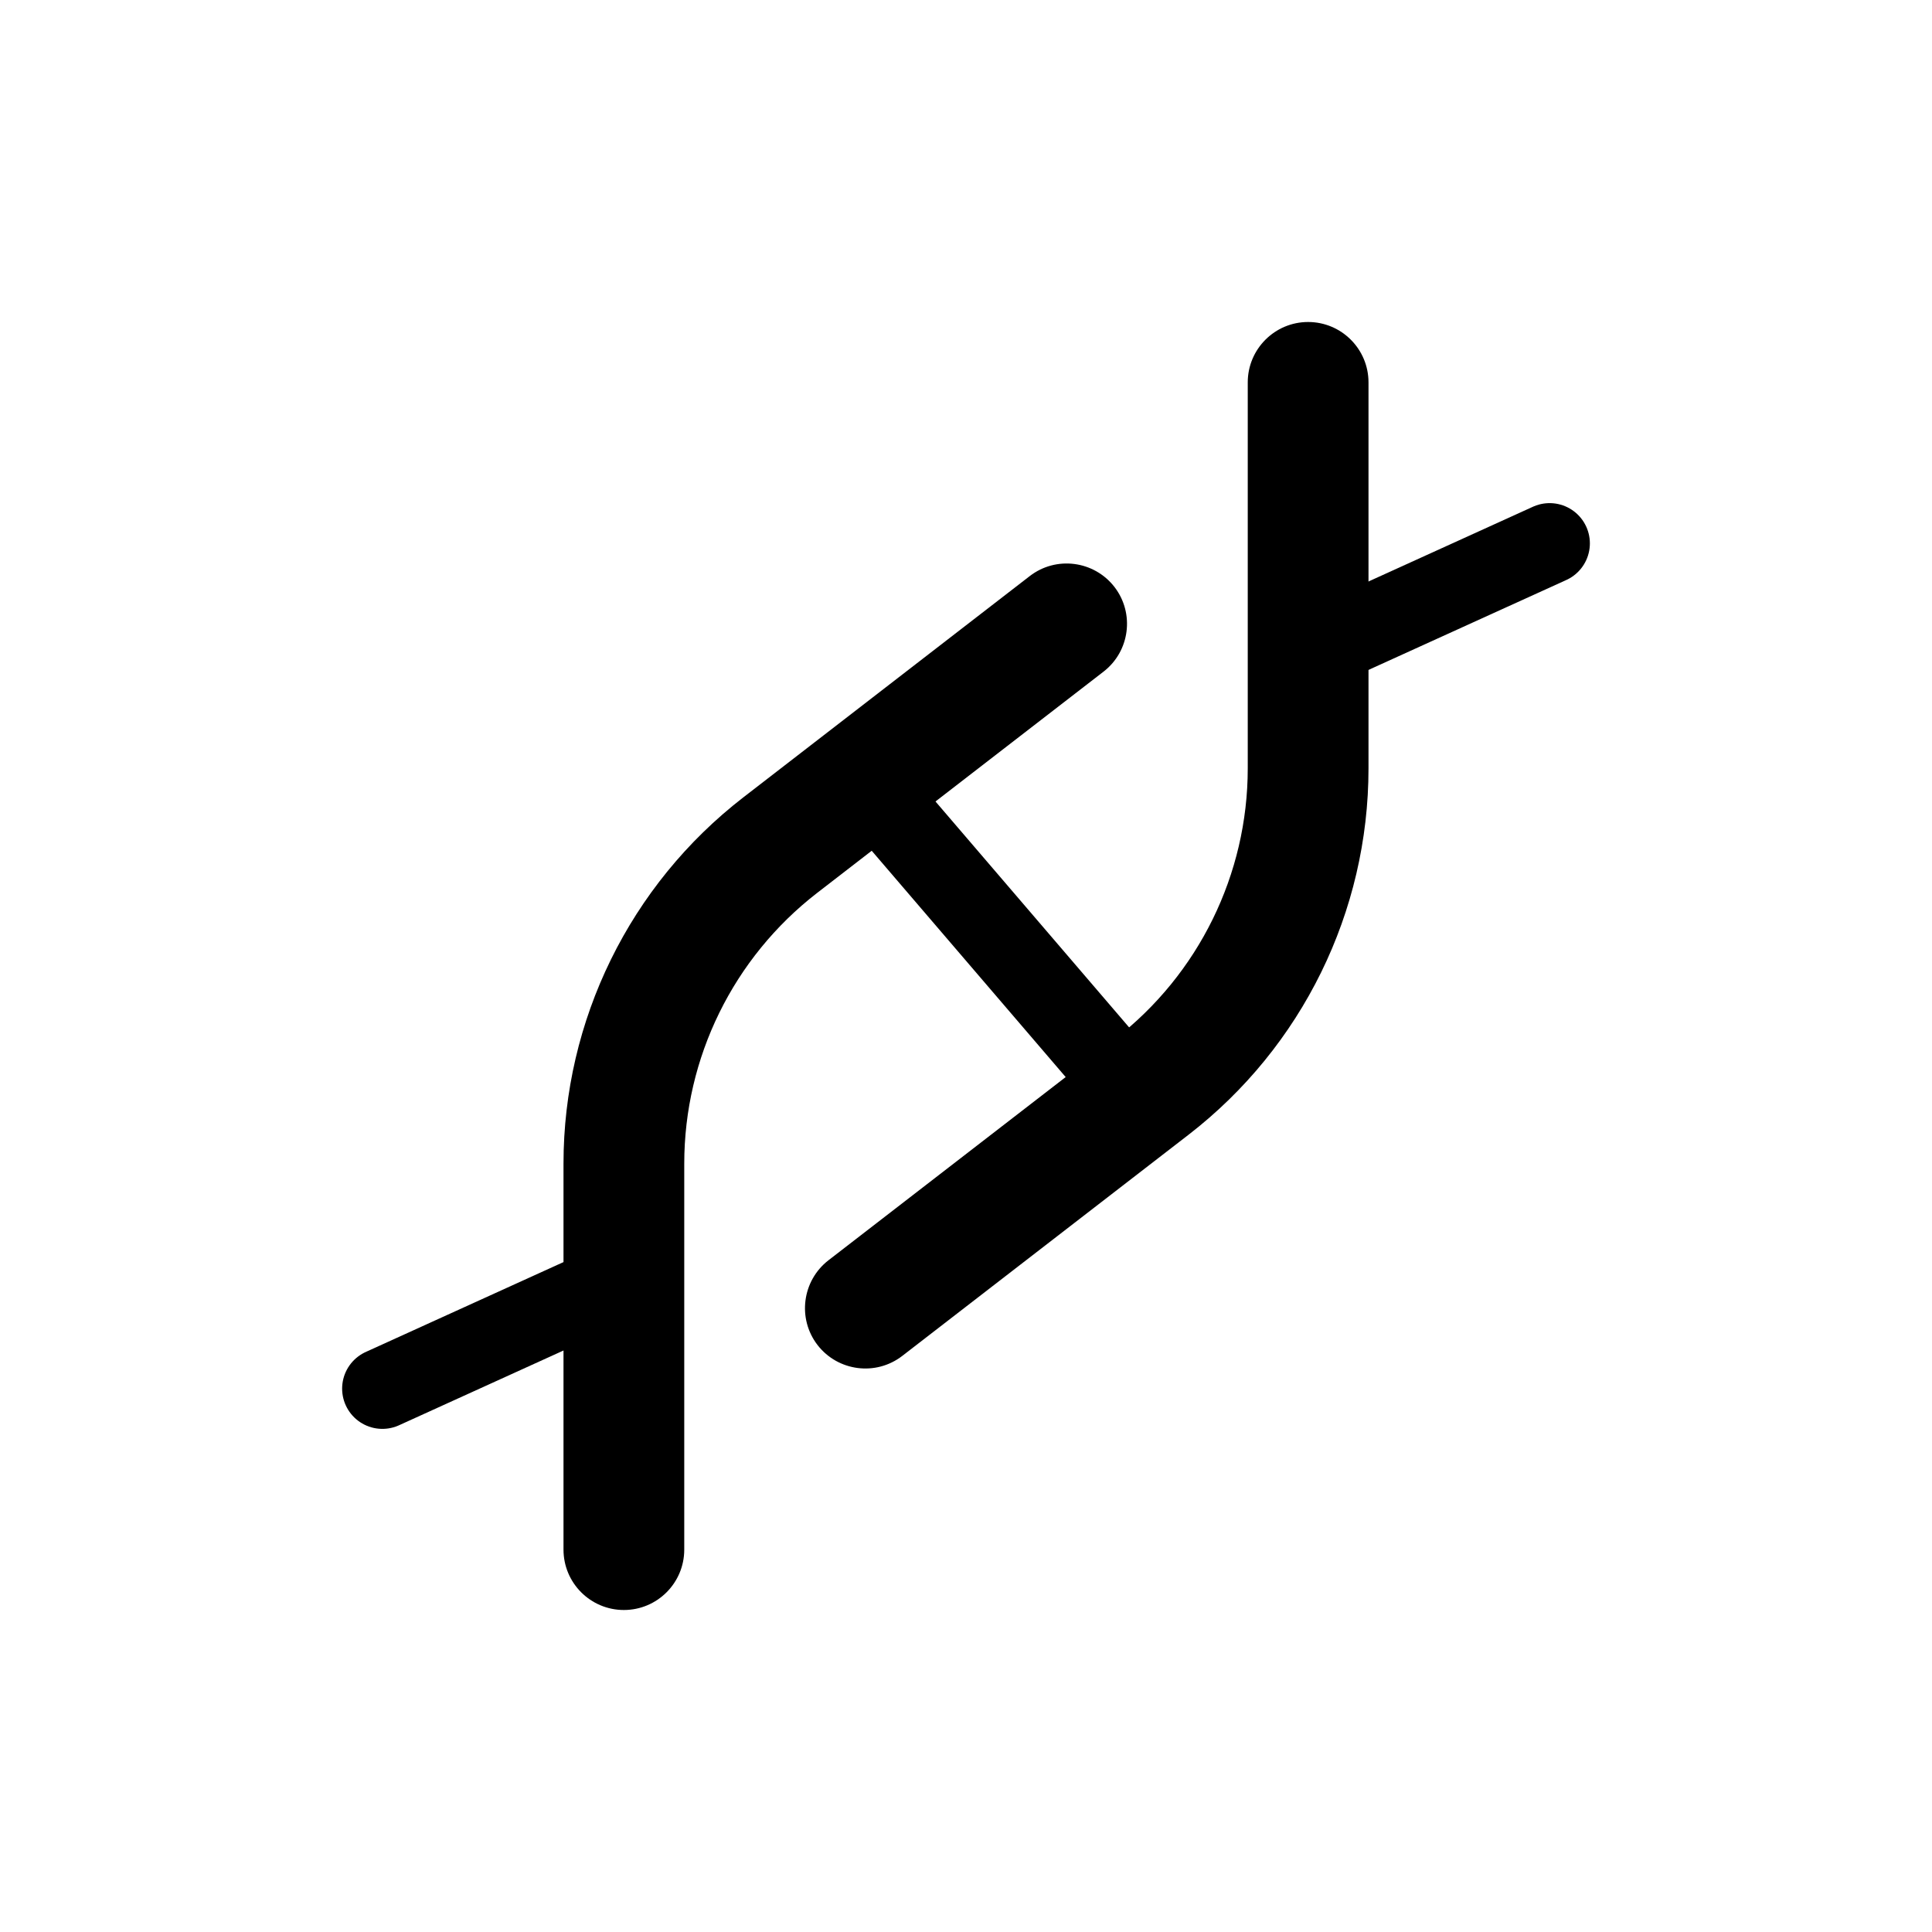 <svg width="24" height="24" viewBox="0 0 24 24" fill="none" xmlns="http://www.w3.org/2000/svg">
<path d="M7 19.25C7 19.664 7.336 20 7.75 20C8.164 20 8.5 19.664 8.5 19.25H7ZM9.693 10.499L9.234 9.905L9.234 9.905L9.693 10.499ZM13.709 8.343C14.036 8.09 14.097 7.619 13.844 7.291C13.59 6.964 13.119 6.903 12.791 7.157L13.709 8.343ZM8.5 19.25V14.455H7V19.25H8.5ZM10.151 11.092L13.709 8.343L12.791 7.157L9.234 9.905L10.151 11.092ZM8.5 14.455C8.5 13.139 9.11 11.897 10.151 11.092L9.234 9.905C7.825 10.994 7 12.674 7 14.455H8.5Z" fill="currentColor"/>
<path d="M17 4.75C17 4.336 16.664 4 16.25 4C15.836 4 15.5 4.336 15.5 4.75H17ZM14.307 13.501L13.849 12.908L13.849 12.908L14.307 13.501ZM10.291 15.656C9.964 15.91 9.903 16.381 10.156 16.709C10.41 17.036 10.881 17.097 11.209 16.843L10.291 15.656ZM15.5 4.75V9.545H17V4.75H15.5ZM13.849 12.908L10.291 15.656L11.209 16.843L14.766 14.095L13.849 12.908ZM15.5 9.545C15.5 10.861 14.89 12.103 13.849 12.908L14.766 14.095C16.175 13.006 17 11.326 17 9.545H15.5Z" fill="currentColor"/>
<path d="M11 10L14 13.5" stroke="currentColor" stroke-linecap="round" stroke-linejoin="round"/>
<path d="M7.5 16L4.75 17.25" stroke="currentColor" stroke-linecap="round" stroke-linejoin="round"/>
<path d="M16.5 8L19.25 6.75" stroke="currentColor" stroke-linecap="round" stroke-linejoin="round"/>
</svg>
